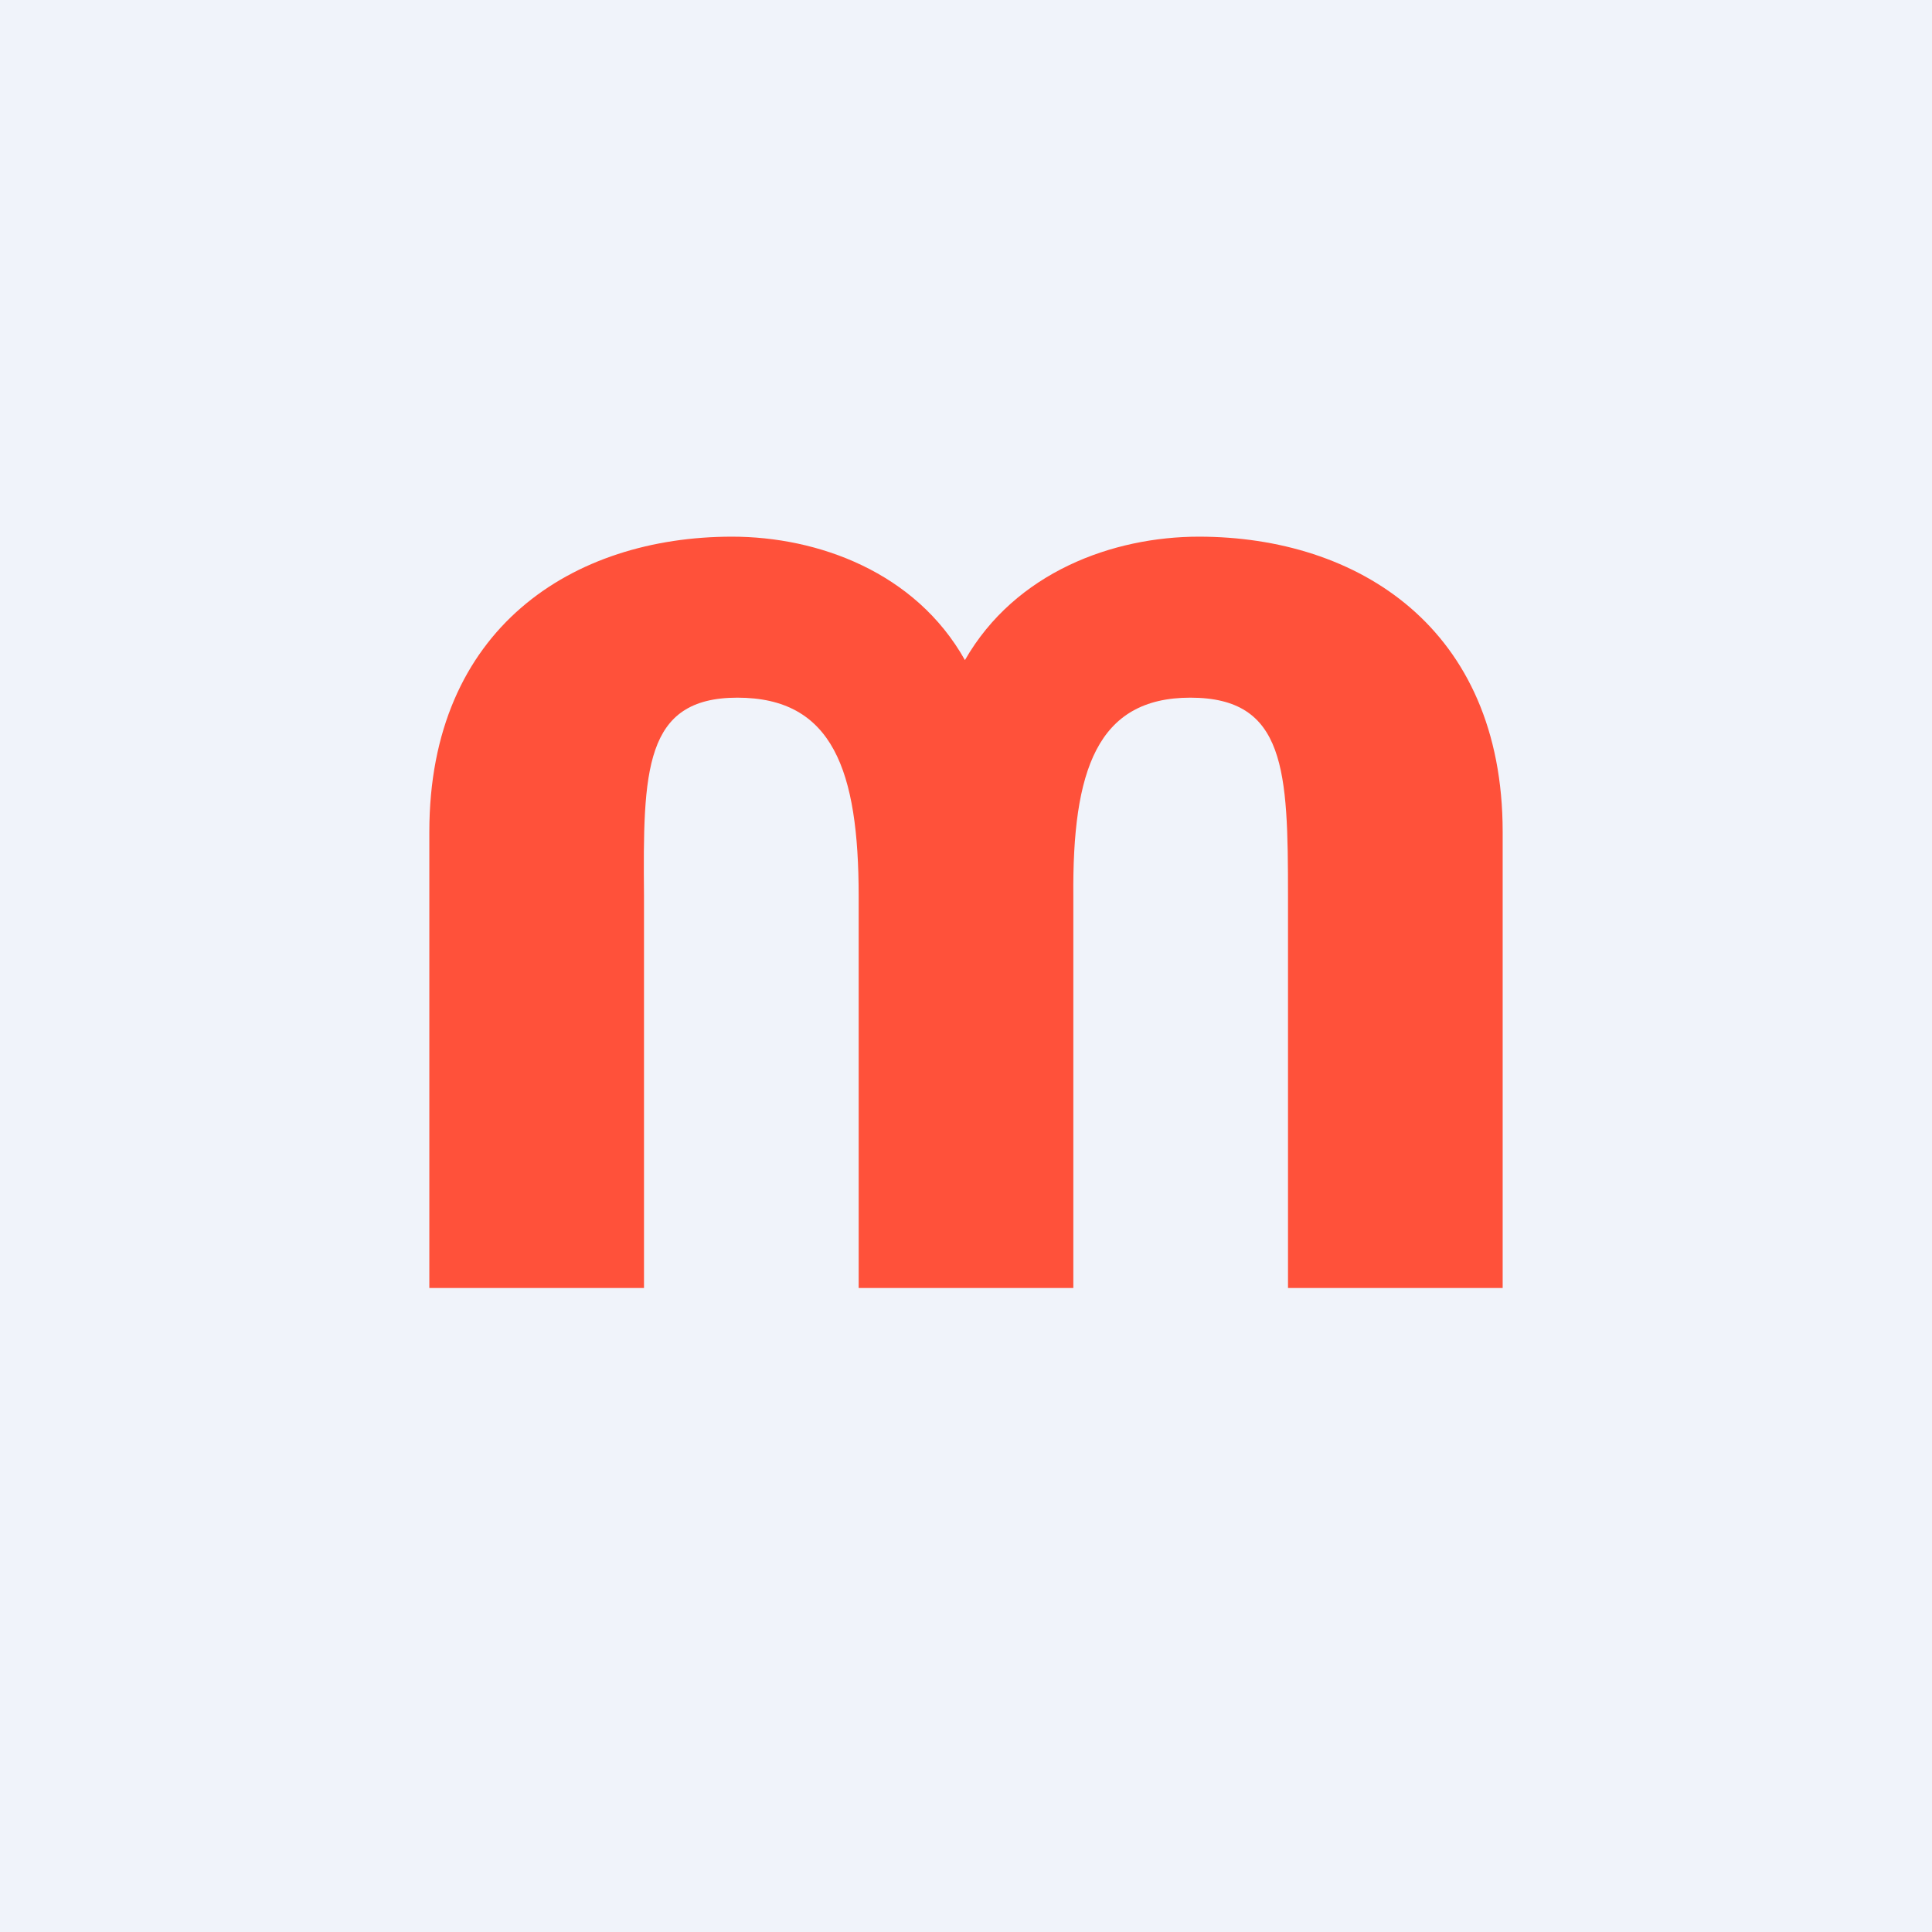<!-- by TradingView --><svg width="18" height="18" viewBox="0 0 18 18" xmlns="http://www.w3.org/2000/svg"><path fill="#F0F3FA" d="M0 0h18v18H0z"/><path d="M14 7.75V12h-2V8.35c0-1.17-.02-1.85-.91-1.85-.87 0-1.1.68-1.09 1.85V12H8V8.35C8 7.18 7.76 6.5 6.87 6.5c-.87 0-.88.68-.87 1.85V12H4V7.75C4 5.85 5.34 5 6.82 5c.8 0 1.71.33 2.17 1.15C9.46 5.33 10.37 5 11.17 5 12.65 5 14 5.85 14 7.75Z" fill="#FF513A"/></svg>